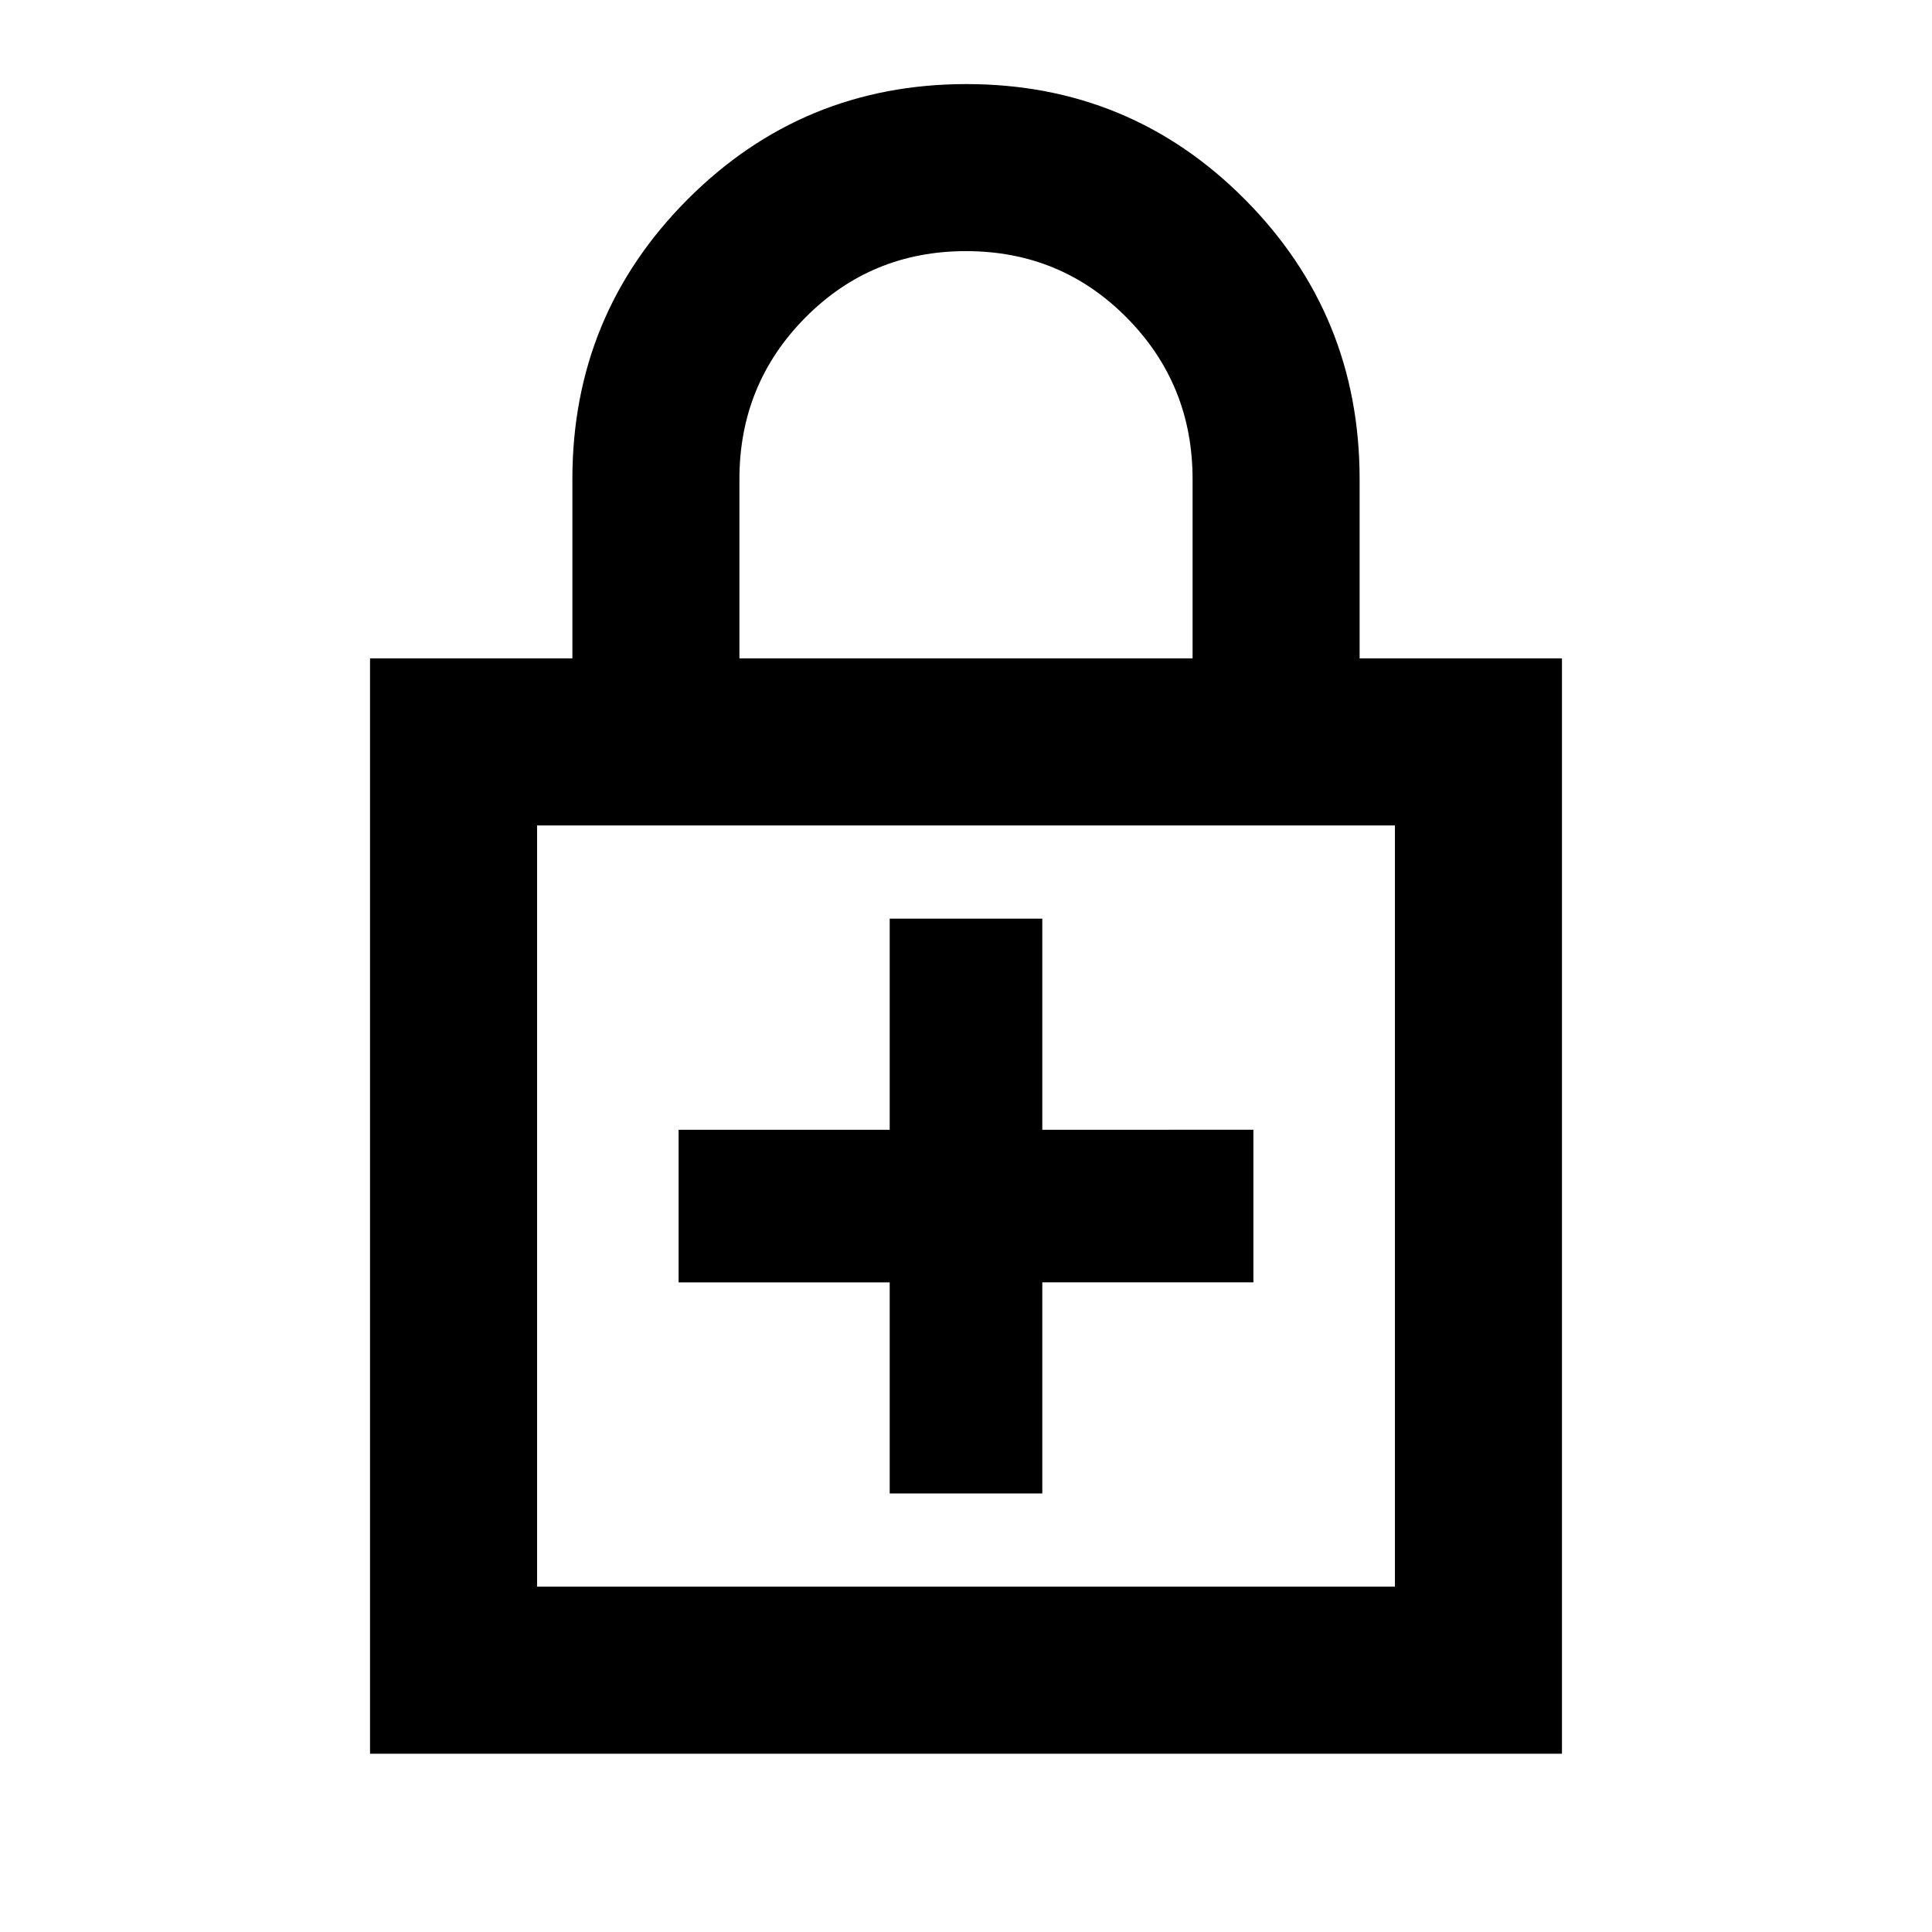 <svg xmlns="http://www.w3.org/2000/svg" height="20" viewBox="0 -960 960 960" width="20"><path d="M442.087-322.804v104.891h75.826v-104.891h104.891v-75.826H517.913v-104.892h-75.826v104.892H337.196v75.826h104.891ZM183.869-88.587v-544.261h100.544v-89.065q0-81.593 57.183-138.949 57.182-57.356 138.63-57.356t138.404 57.356q56.957 57.356 56.957 138.949v89.065h100.544v544.261H183.869Zm83.001-83h426.26v-378.261H266.87v378.261Zm100.543-461.261h225.174v-89.065q0-47.21-32.728-80.257Q527.13-835.217 480-835.217q-47.13 0-79.859 33.047-32.728 33.047-32.728 80.257v89.065ZM266.87-171.587v-378.261 378.261Z"/></svg>